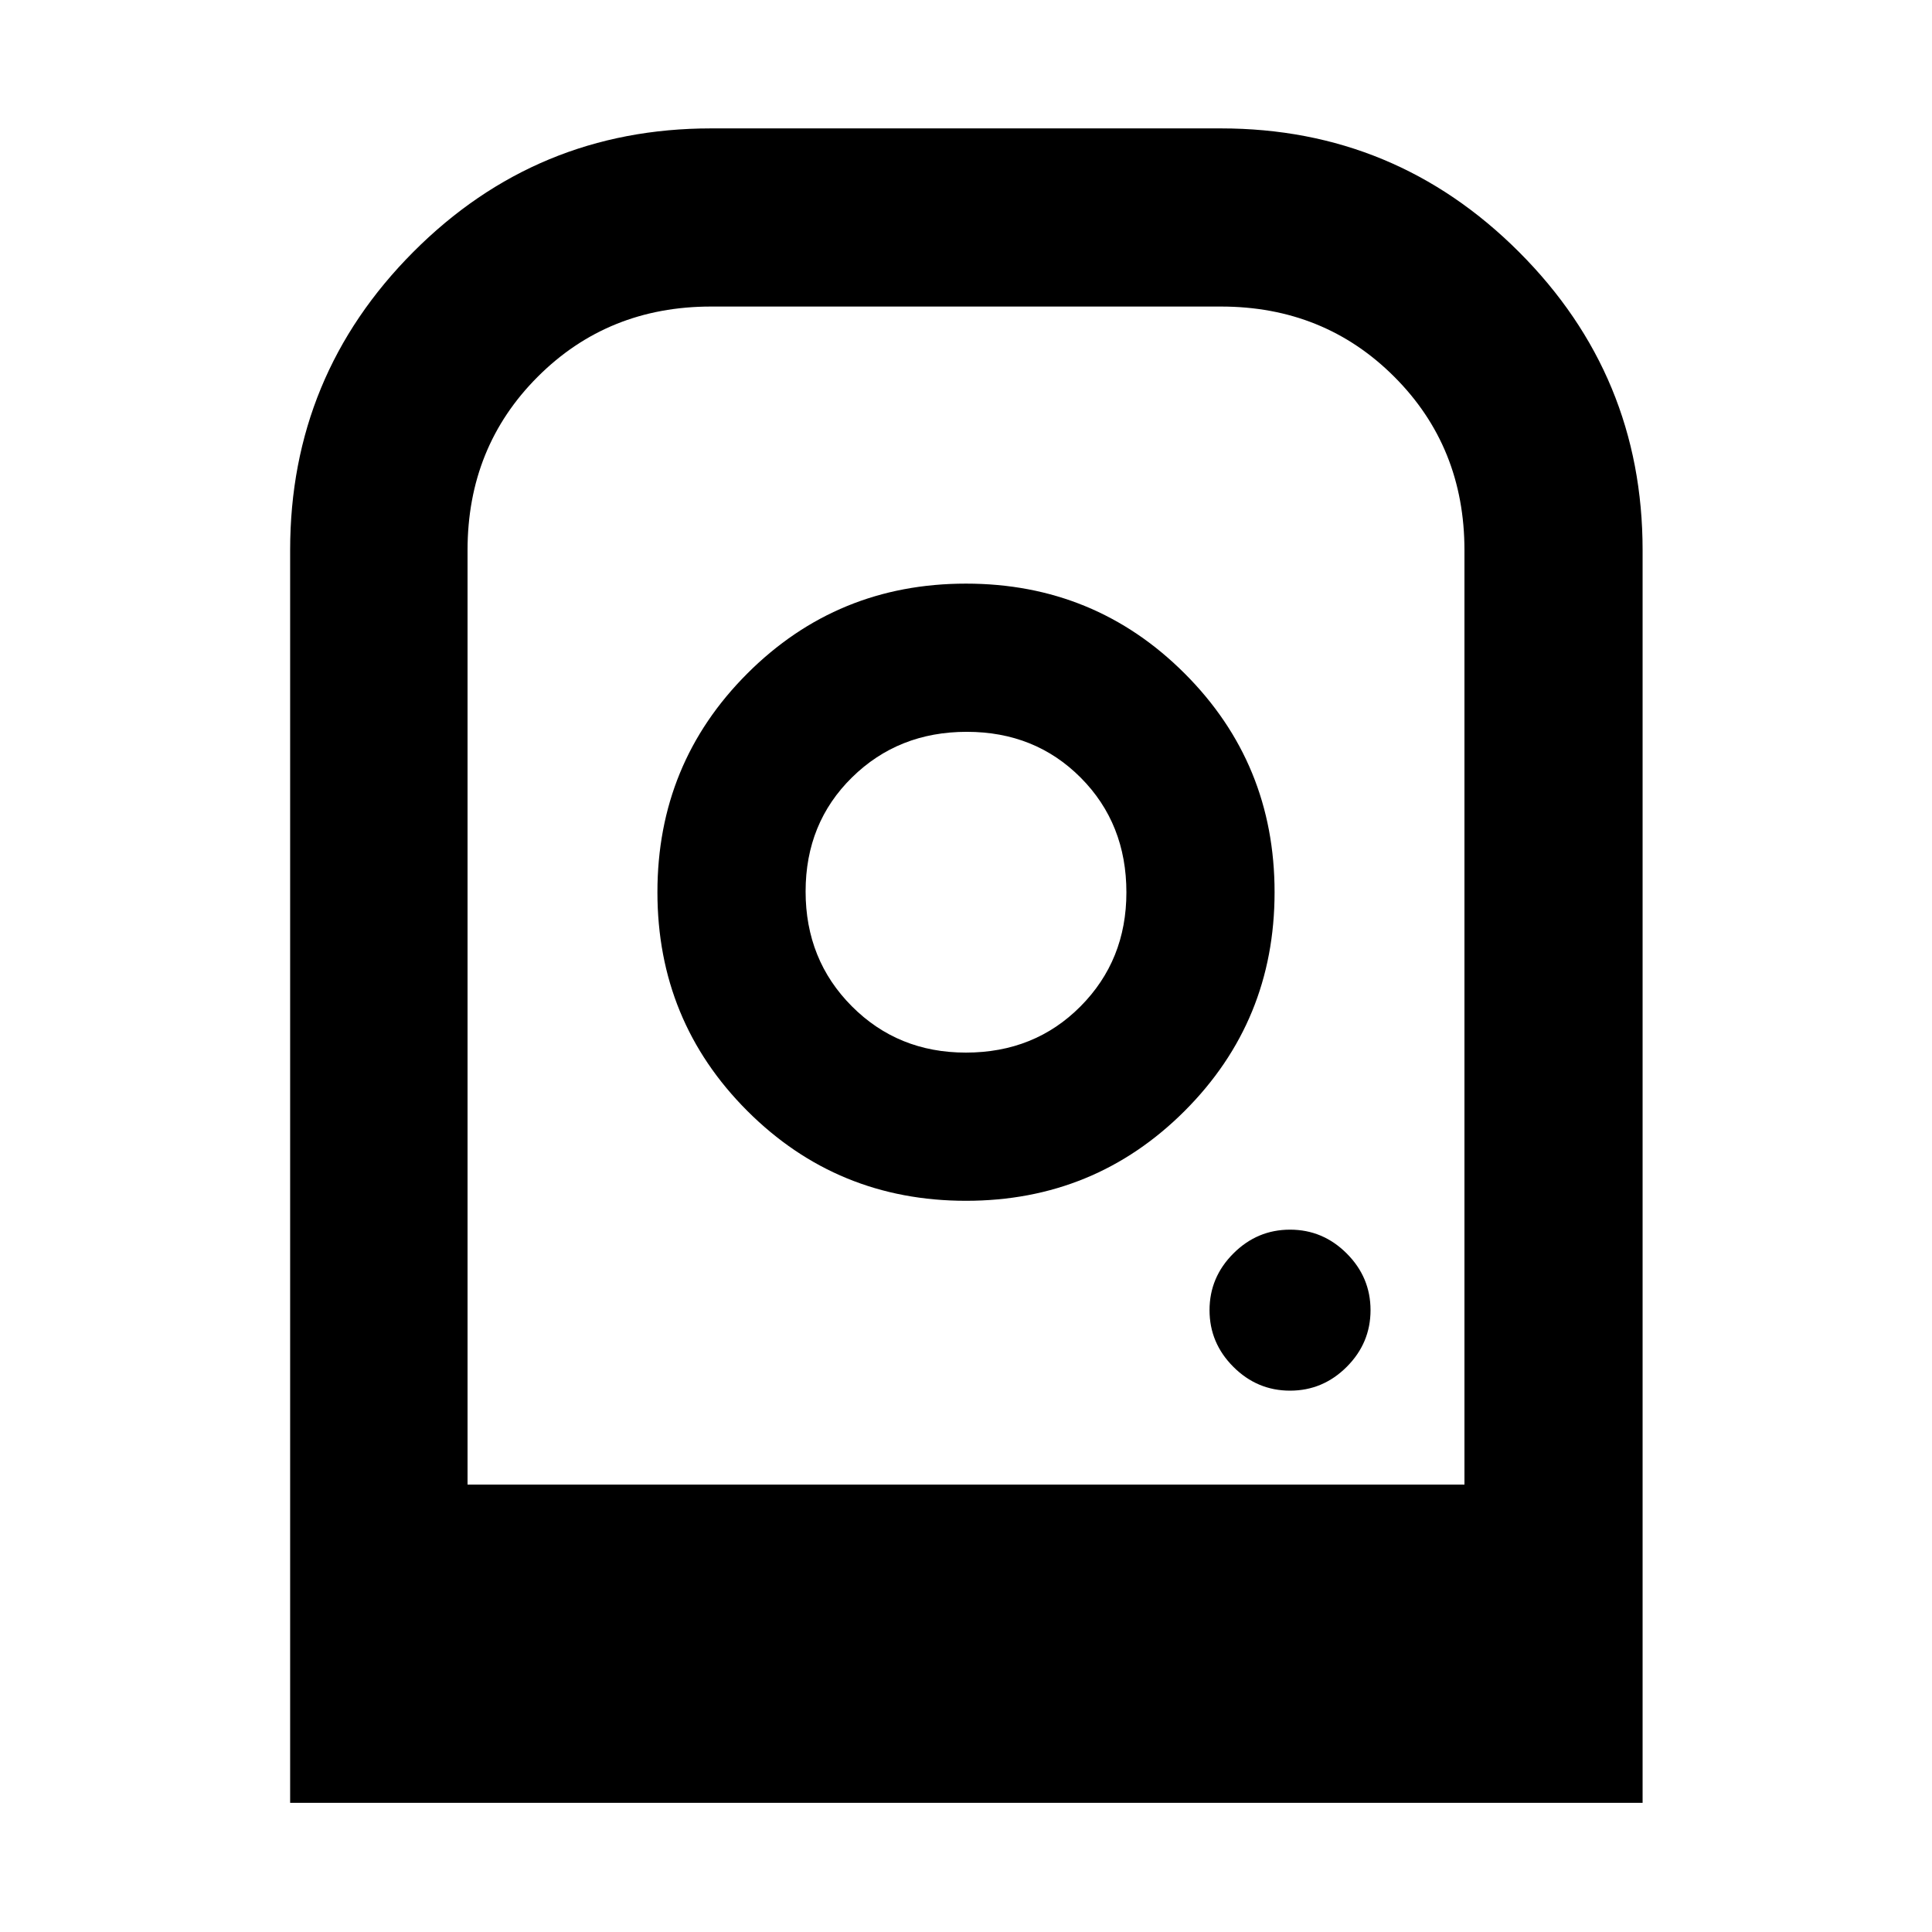 <svg xmlns="http://www.w3.org/2000/svg" height="40" viewBox="0 -960 960 960" width="40"><path d="M480-670q-64 0-108.67 44.67-44.66 44.66-44.66 108.66T371.33-408Q416-363.33 480-363.33T588.67-408q44.66-44.67 44.66-108.67t-44.66-108.66Q544-670 480-670Zm-.09 233.03q-33.71 0-56.66-23.04-22.95-23.05-22.95-57.03 0-33.99 23.05-56.66 23.04-22.66 57.03-22.66 33.98 0 56.65 22.81t22.67 56.98q0 33.7-22.82 56.65-22.81 22.95-56.97 22.95Zm161.1 167.98q16.34 0 28.17-11.83 11.83-11.83 11.83-28.17 0-16.33-11.83-28.16-11.83-11.84-28.17-11.84-16.33 0-28.16 11.84-11.84 11.83-11.84 28.16 0 16.34 11.84 28.17 11.83 11.83 28.16 11.83ZM144.17-64.17v-622.5q0-86.7 61.18-148.12 61.18-61.41 147.98-61.41h253.34q86.7 0 148.12 61.41 61.41 61.42 61.41 148.12v622.5H144.17Zm88.15-158.15h495.36V-686.6q0-51.33-34.88-86.2-34.87-34.88-86.13-34.88H353.33q-51.26 0-86.13 34.88-34.88 34.87-34.88 86.2v464.28Zm0 0h495.36-495.36Zm0 0h495.36-495.36Z"/></svg>